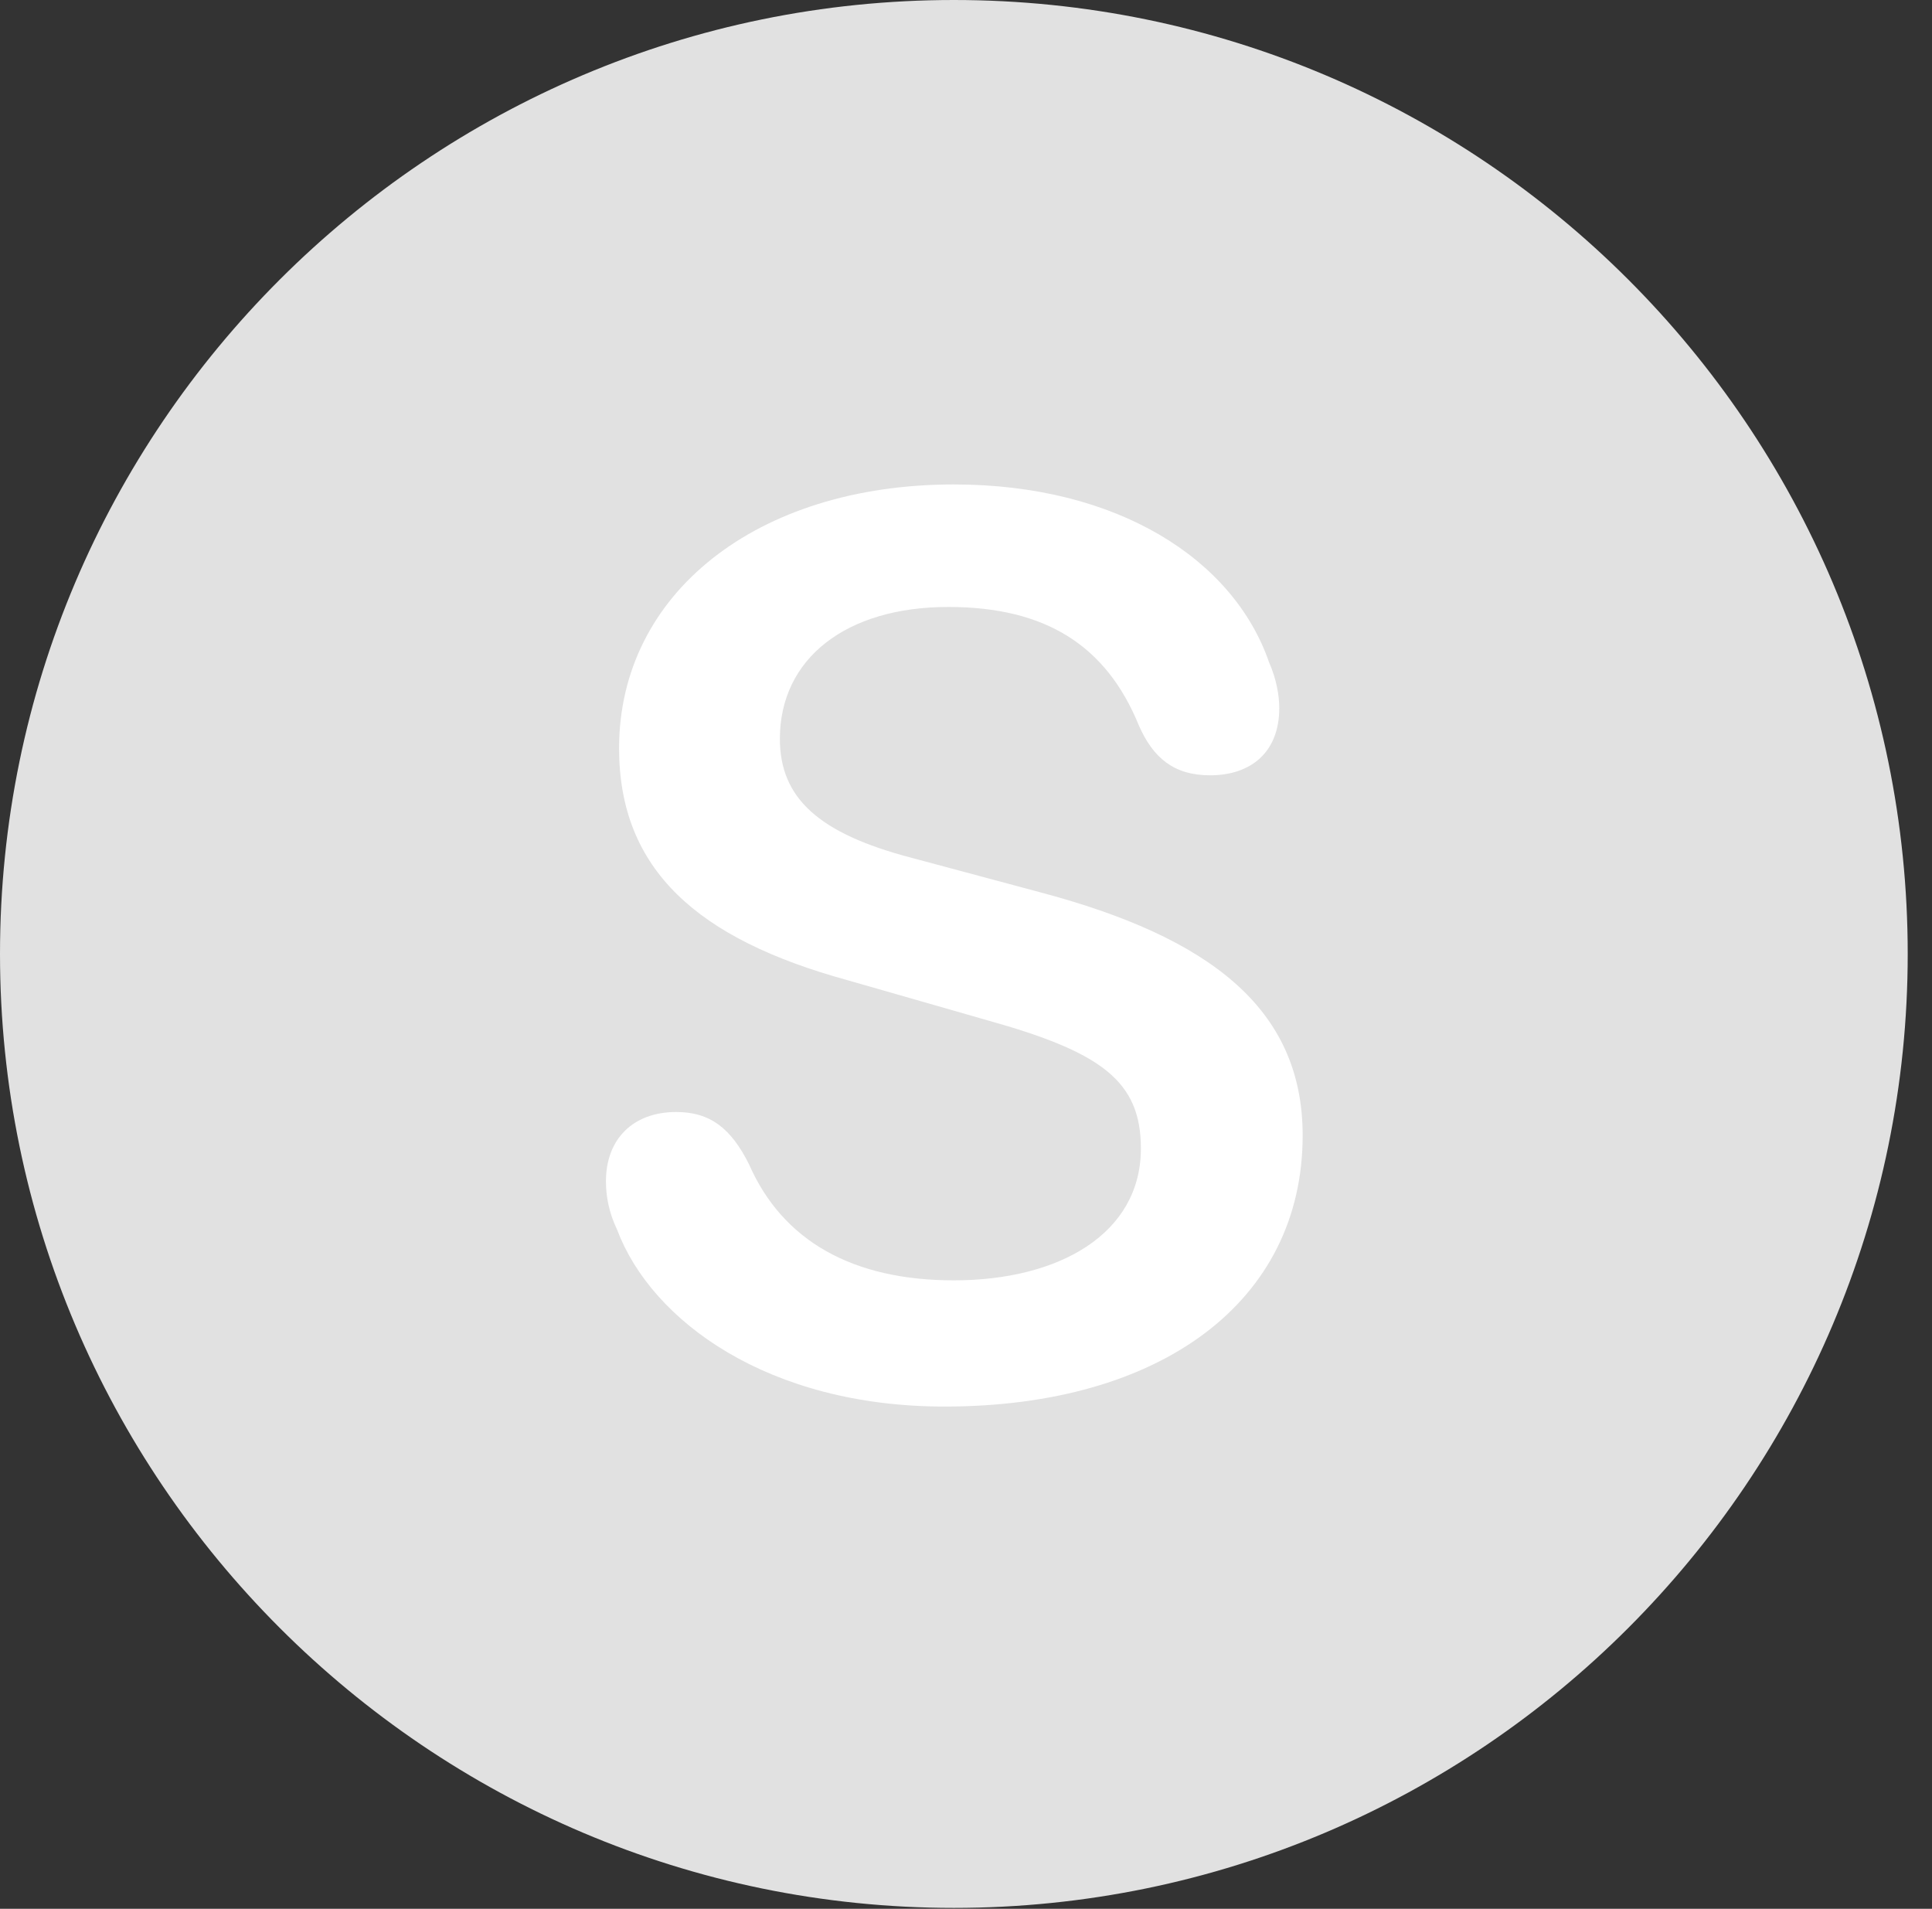 <?xml version="1.0" encoding="UTF-8"?>
<!--Generator: Apple Native CoreSVG 326-->
<!DOCTYPE svg
PUBLIC "-//W3C//DTD SVG 1.1//EN"
       "http://www.w3.org/Graphics/SVG/1.1/DTD/svg11.dtd">
<svg version="1.1" xmlns="http://www.w3.org/2000/svg" xmlns:xlink="http://www.w3.org/1999/xlink" viewBox="0 0 28.246 27.904">
 <rect x="0" y="0" width="28.246" height="27.904" fill="#333333" stroke="none"/>
 <g>
  <rect height="27.904" opacity="0" width="28.246" x="0" y="0"/>
  <path d="M13.945 27.891C21.643 27.891 27.891 21.629 27.891 13.945C27.891 6.248 21.643 0 13.945 0C6.262 0 0 6.248 0 13.945C0 21.629 6.262 27.891 13.945 27.891Z" fill="white" fill-opacity="0.85"/>
  <path d="M13.809 20.562C11.238 20.562 9.529 19.318 9.023 17.979C8.9 17.719 8.859 17.486 8.859 17.268C8.859 16.652 9.256 16.256 9.885 16.256C10.391 16.256 10.691 16.502 10.951 17.021C11.443 18.143 12.469 18.717 13.945 18.717C15.49 18.717 16.68 18.033 16.68 16.789C16.68 15.805 16.105 15.381 14.438 14.916L12.387 14.328C10.199 13.727 9.051 12.715 9.051 10.938C9.051 8.682 11.06 7.082 13.945 7.082C16.338 7.082 18.033 8.176 18.553 9.68C18.662 9.926 18.703 10.172 18.703 10.35C18.703 11.006 18.279 11.334 17.691 11.334C17.158 11.334 16.857 11.074 16.652 10.609C16.174 9.434 15.285 8.873 13.863 8.873C12.373 8.873 11.402 9.625 11.402 10.801C11.402 11.662 11.963 12.182 13.316 12.537L15.203 13.043C17.678 13.699 19.045 14.738 19.045 16.598C19.045 19.031 16.967 20.562 13.809 20.562Z" fill="white"/>
 </g>
</svg>
